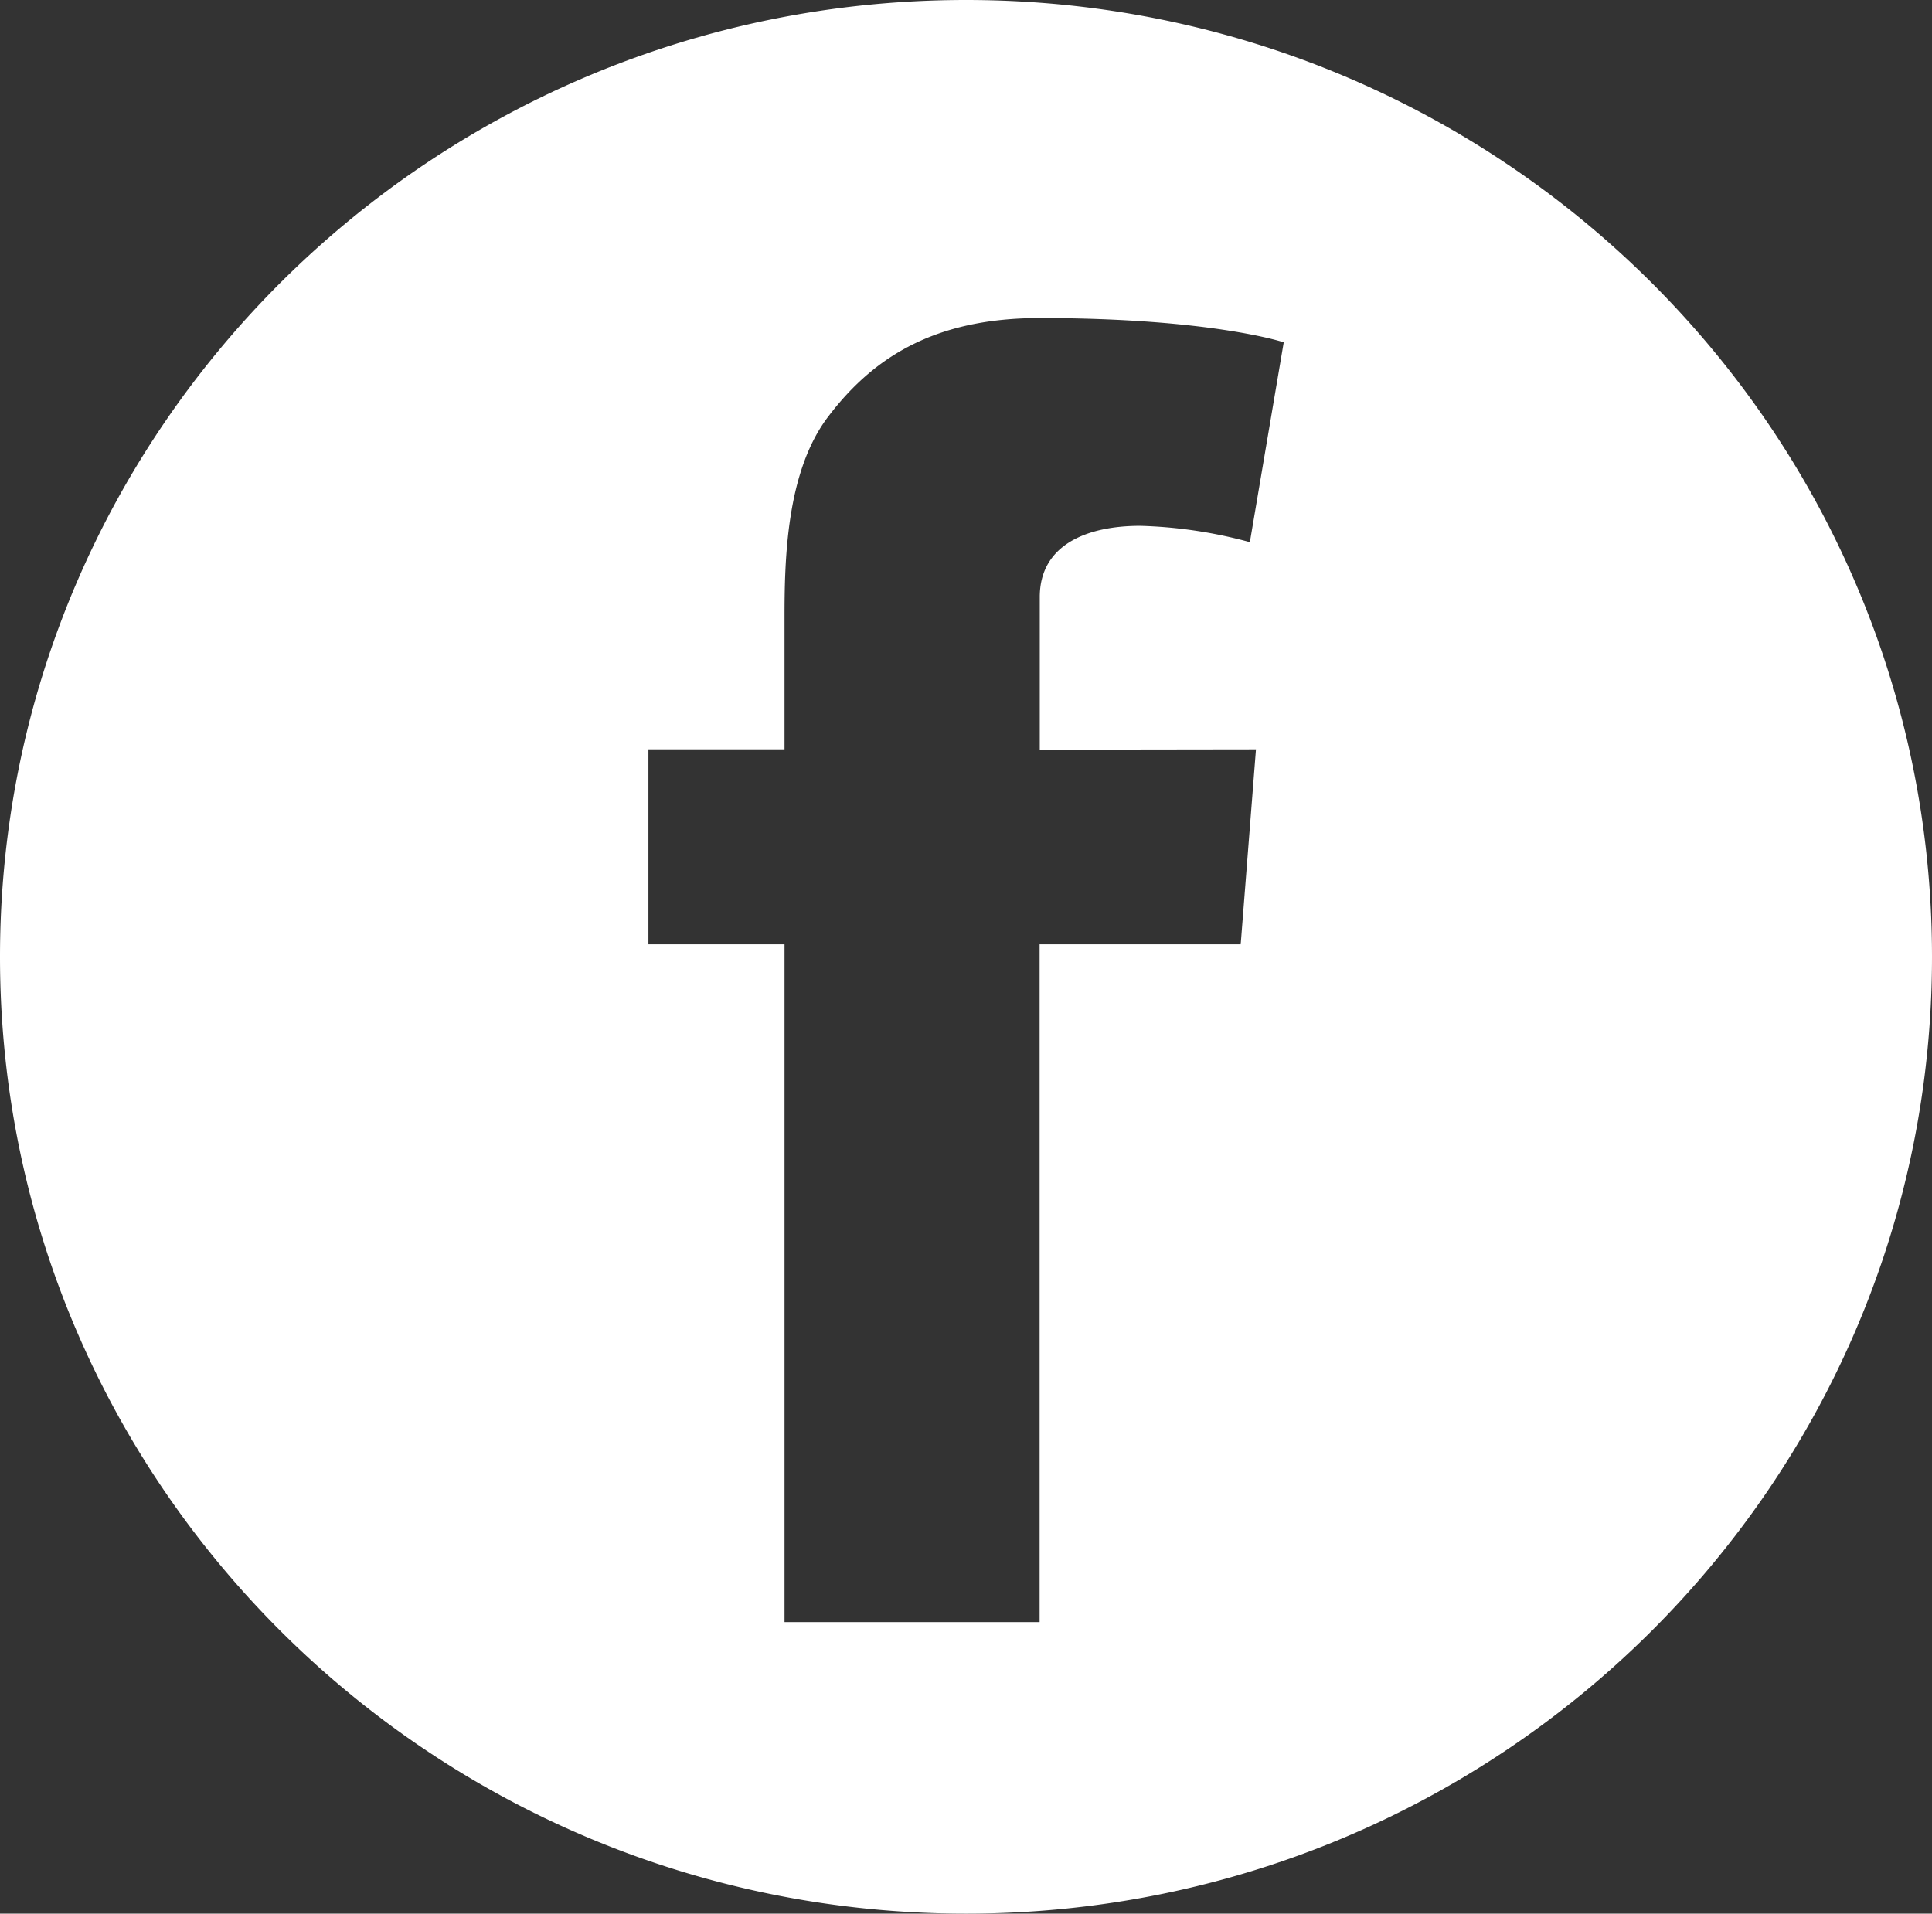 <svg xmlns="http://www.w3.org/2000/svg" viewBox="0 0 126.63 125.44"><rect x="0" y="0" width="126.63" height="125.44" fill="#333333" stroke="none"/><defs><style>.a376ff33-b5bf-44bb-94b6-34235429d860{fill:#fff;}</style></defs><title>white-sm-icons</title><g id="b4a0aa6f-eab5-4bfe-86c2-814823104e32" data-name="Layer 3"><path class="a376ff33-b5bf-44bb-94b6-34235429d860" d="M63.32,0C28.35,0,0,28.08,0,62.72s28.35,62.72,63.32,62.72,63.31-28.08,63.31-62.72S98.28,0,63.32,0Zm19,49.12-1,12.78H68.14v44.43H51.42V61.9H42.5V49.12h8.92V40.53c0-3.78.1-9.62,2.88-13.24,2.92-3.84,6.93-6.44,13.84-6.44,11.25,0,16,1.59,16,1.59l-2.22,13.1a30.28,30.28,0,0,0-7.19-1.07c-3.47,0-6.58,1.23-6.58,4.67v10Z"/></g></svg>